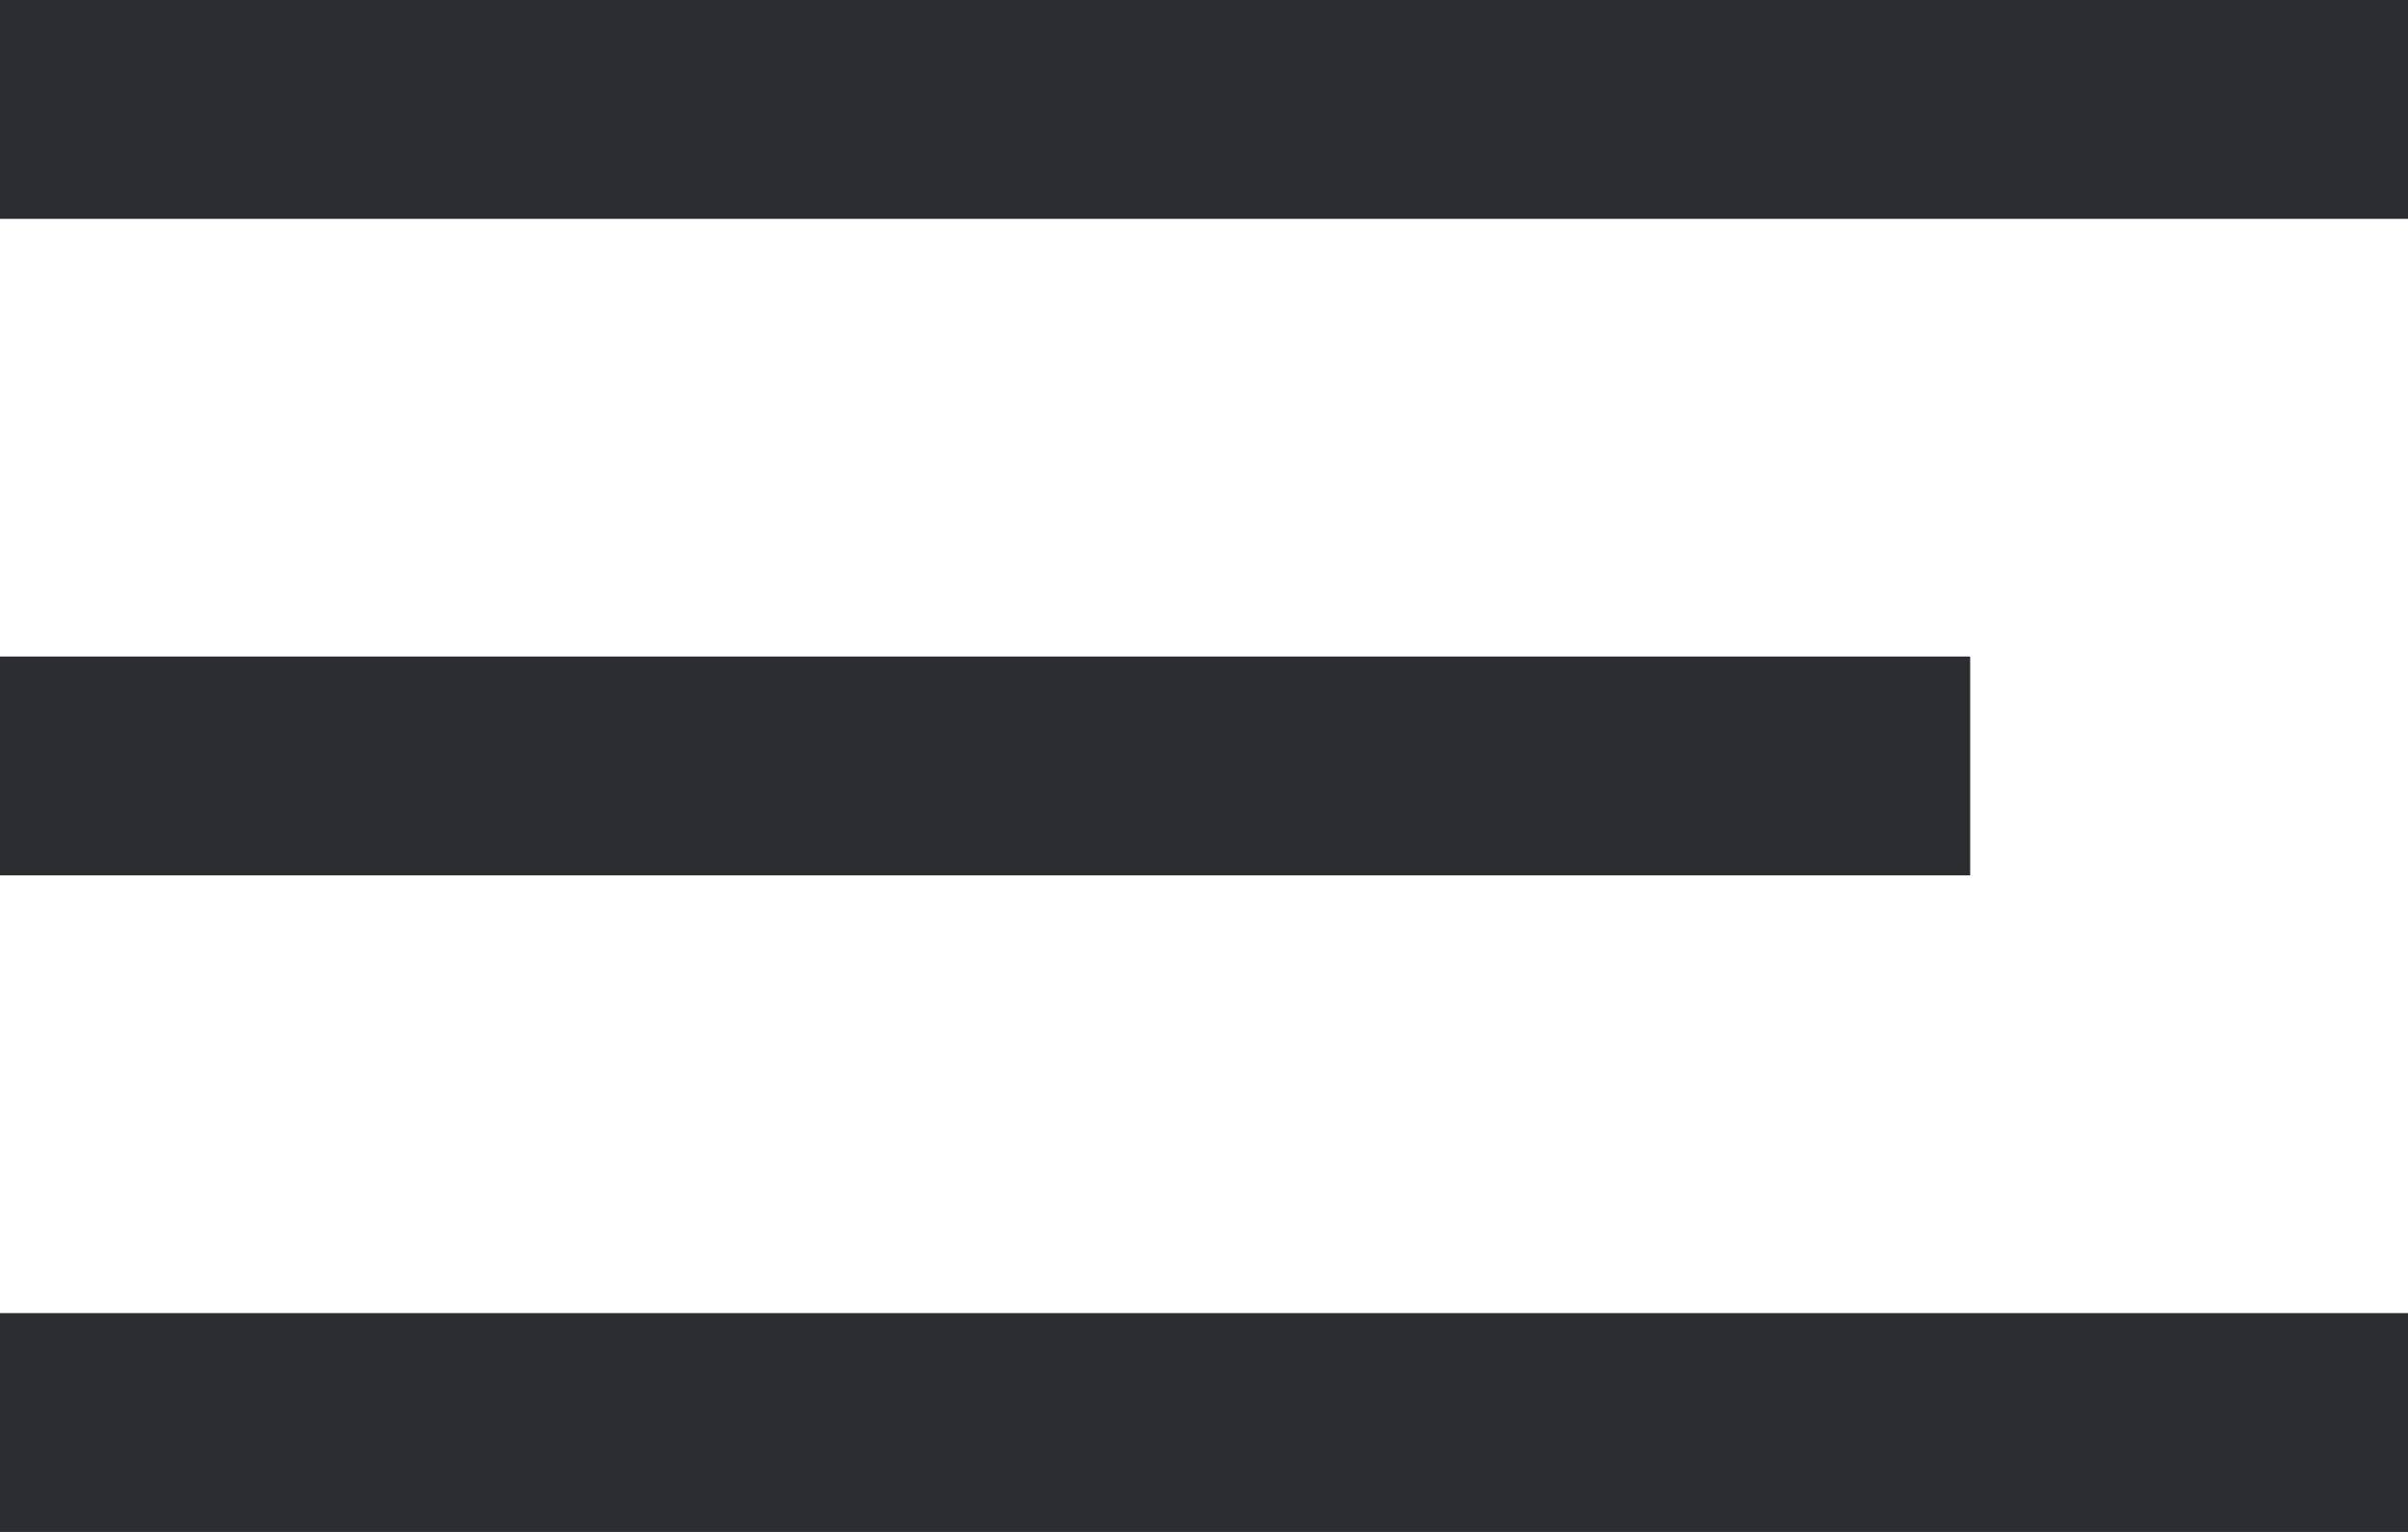 <svg xmlns="http://www.w3.org/2000/svg" width="22" height="14" viewBox="0 0 22 14">
  <g id="Group_18" data-name="Group 18" transform="translate(-2382 -75)">
    <rect id="Rectangle_27" data-name="Rectangle 27" width="22" height="2" transform="translate(2382 87)" fill="#2c2d31"/>
    <rect id="Rectangle_27_copy" data-name="Rectangle 27 copy" width="22" height="2" transform="translate(2382 75)" fill="#2c2d31"/>
    <rect id="Rectangle_27_copy_2" data-name="Rectangle 27 copy 2" width="18" height="2" transform="translate(2382 81)" fill="#2c2d31"/>
  </g>
</svg>
